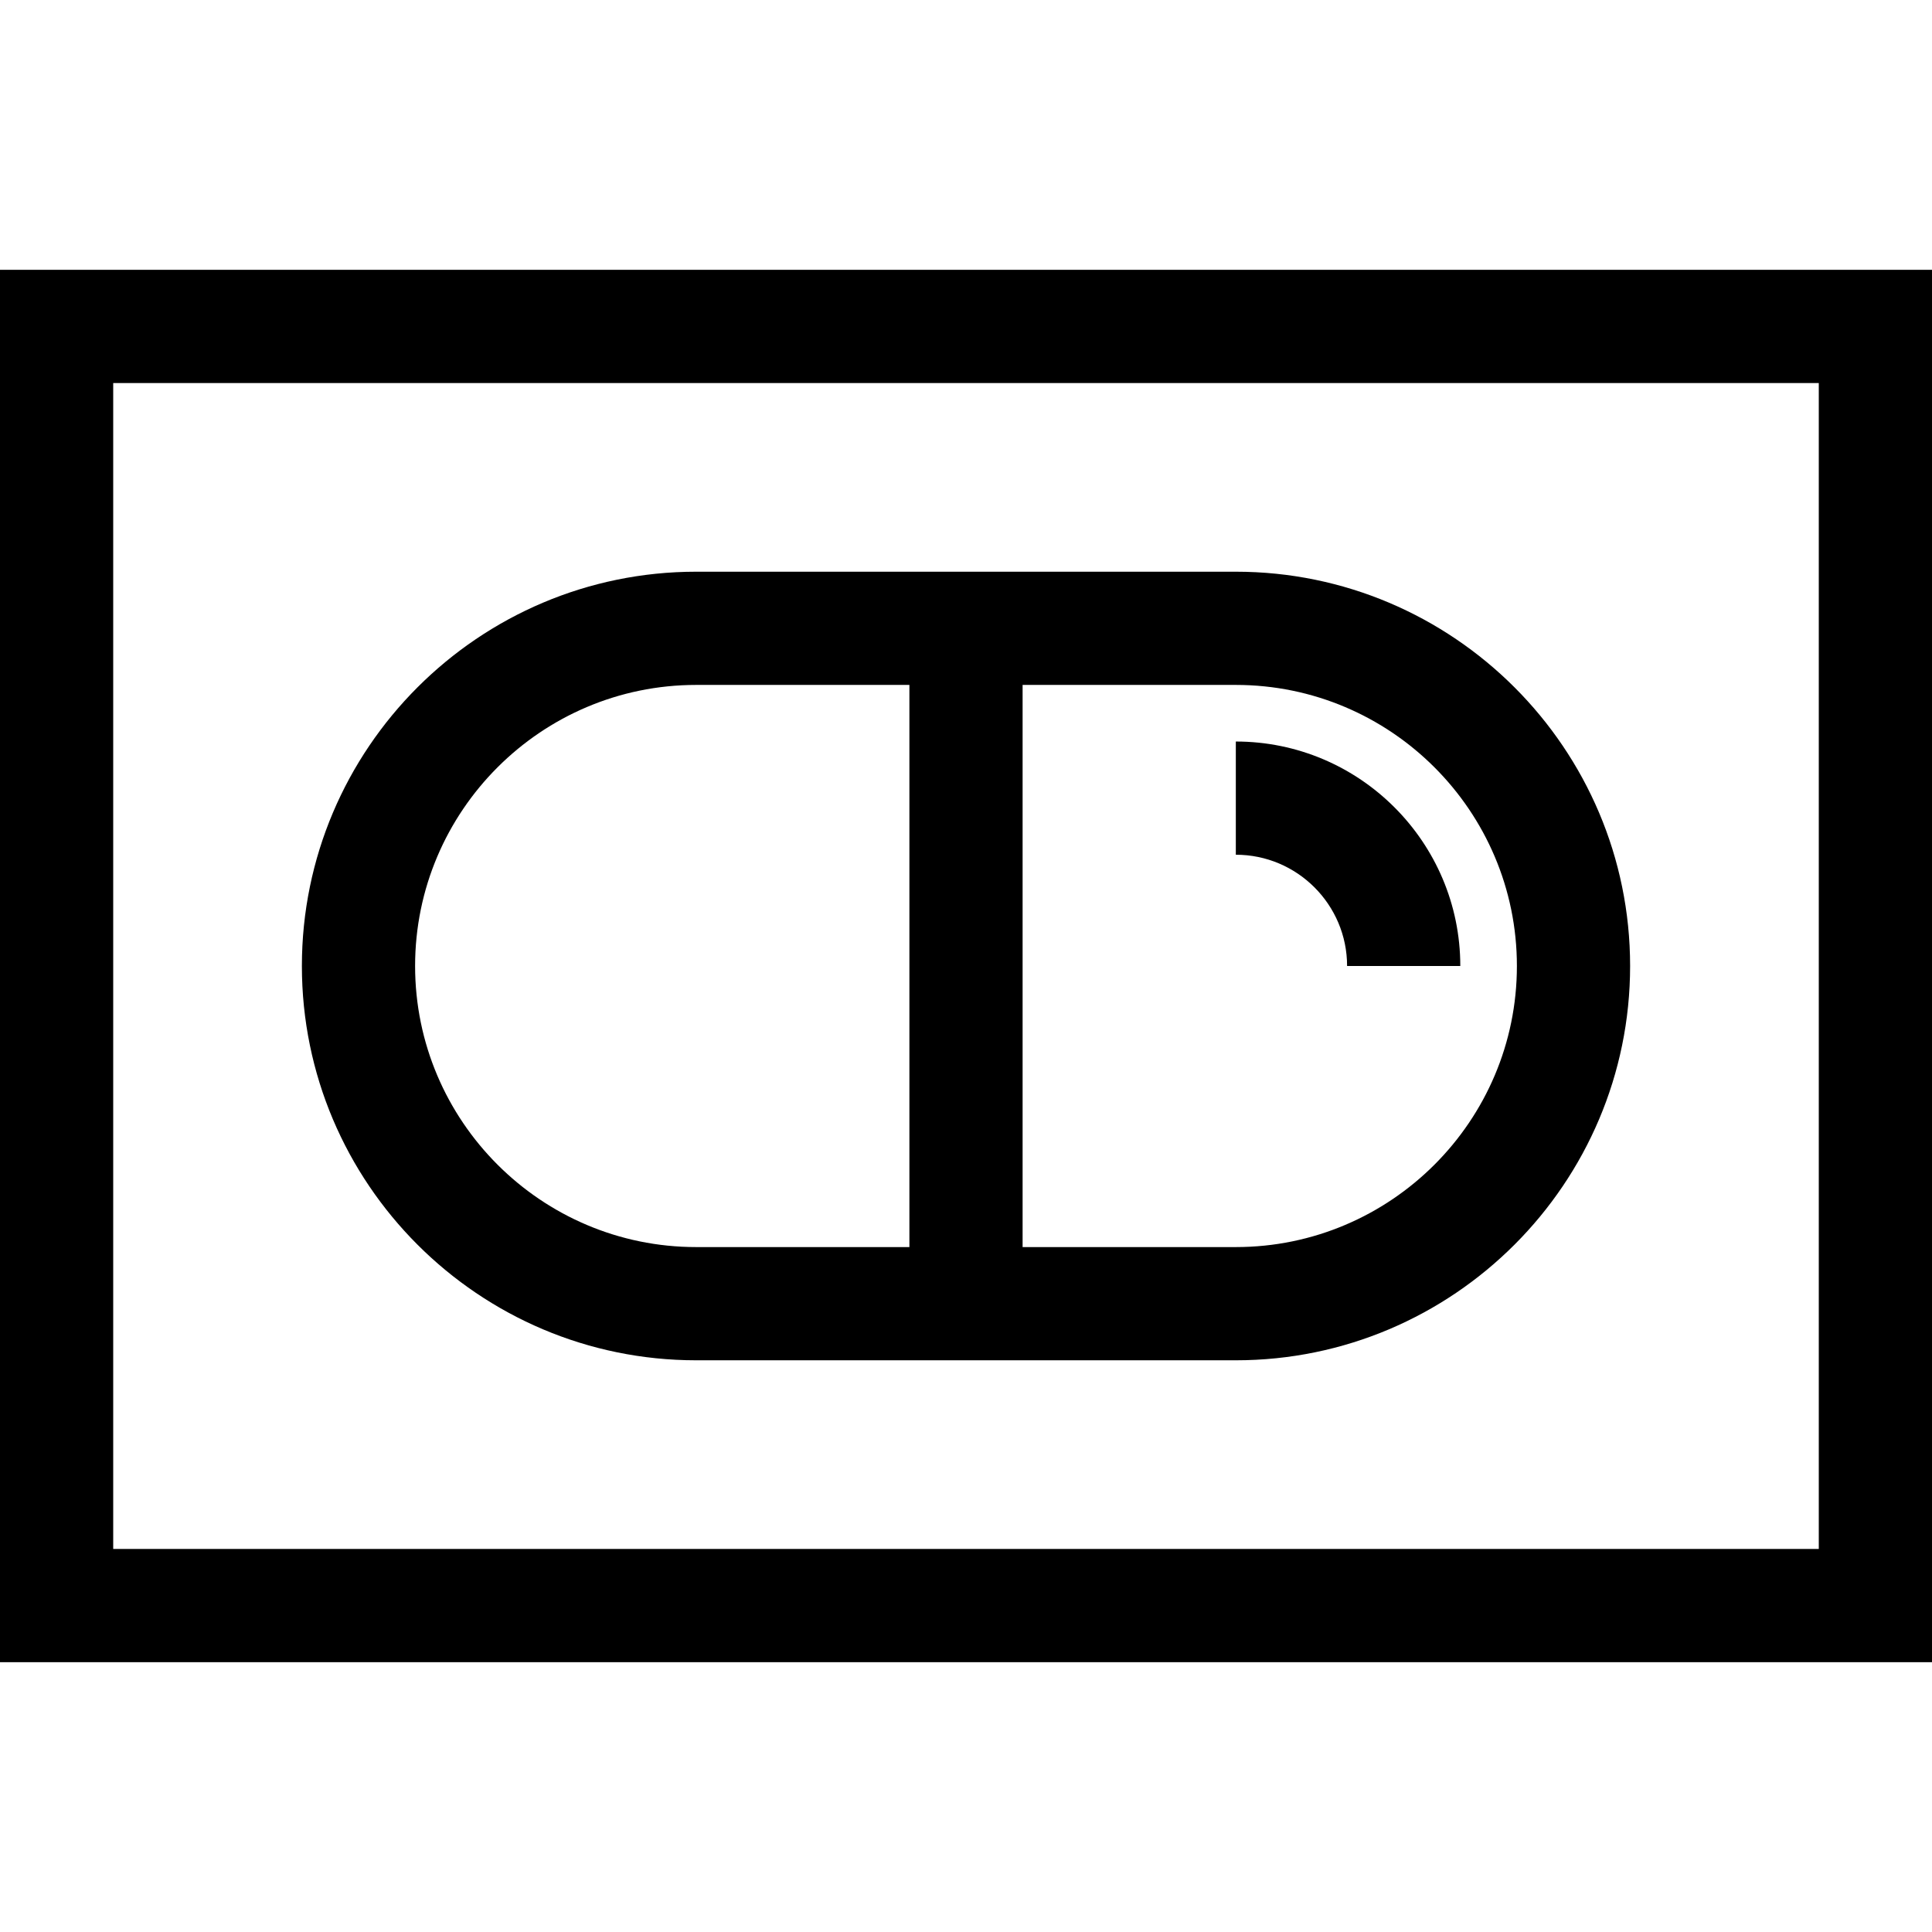 <?xml version="1.0" encoding="iso-8859-1"?>
<!-- Generator: Adobe Illustrator 19.0.0, SVG Export Plug-In . SVG Version: 6.00 Build 0)  -->
<svg xmlns="http://www.w3.org/2000/svg" xmlns:xlink="http://www.w3.org/1999/xlink" version="1.1" id="Layer_1" x="0px" y="0px" viewBox="0 0 512 512" style="enable-background:new 0 0 512 512;" xml:space="preserve">
<g>
	<g>
		<path d="M0,71.506v368.989h512V71.506H0z M481.999,410.493H30.001V101.507h451.997V410.493z"/>
	</g>
</g>
<g>
	<g>
		<path d="M327.505,151.509H271h-30.001h-56.505c-57.617,0-104.491,46.875-104.491,104.491s46.874,104.491,104.491,104.491h56.505    H271h56.505c57.617,0,104.491-46.874,104.491-104.491S385.121,151.509,327.505,151.509z M240.999,330.489h-56.505    c-41.074,0-74.489-33.415-74.489-74.489s33.416-74.489,74.489-74.489h56.505V330.489z M327.505,330.489H271V181.511h56.505    c41.074,0,74.489,33.416,74.489,74.489S368.579,330.489,327.505,330.489z"/>
	</g>
</g>
<g>
	<g>
		<path d="M327.506,196.511v30.001c16.259,0,29.487,13.229,29.487,29.487h30.001C386.994,223.198,360.307,196.511,327.506,196.511z"/>
	</g>
</g>
<g>
</g>
<g>
</g>
<g>
</g>
<g>
</g>
<g>
</g>
<g>
</g>
<g>
</g>
<g>
</g>
<g>
</g>
<g>
</g>
<g>
</g>
<g>
</g>
<g>
</g>
<g>
</g>
<g>
</g>
</svg>
